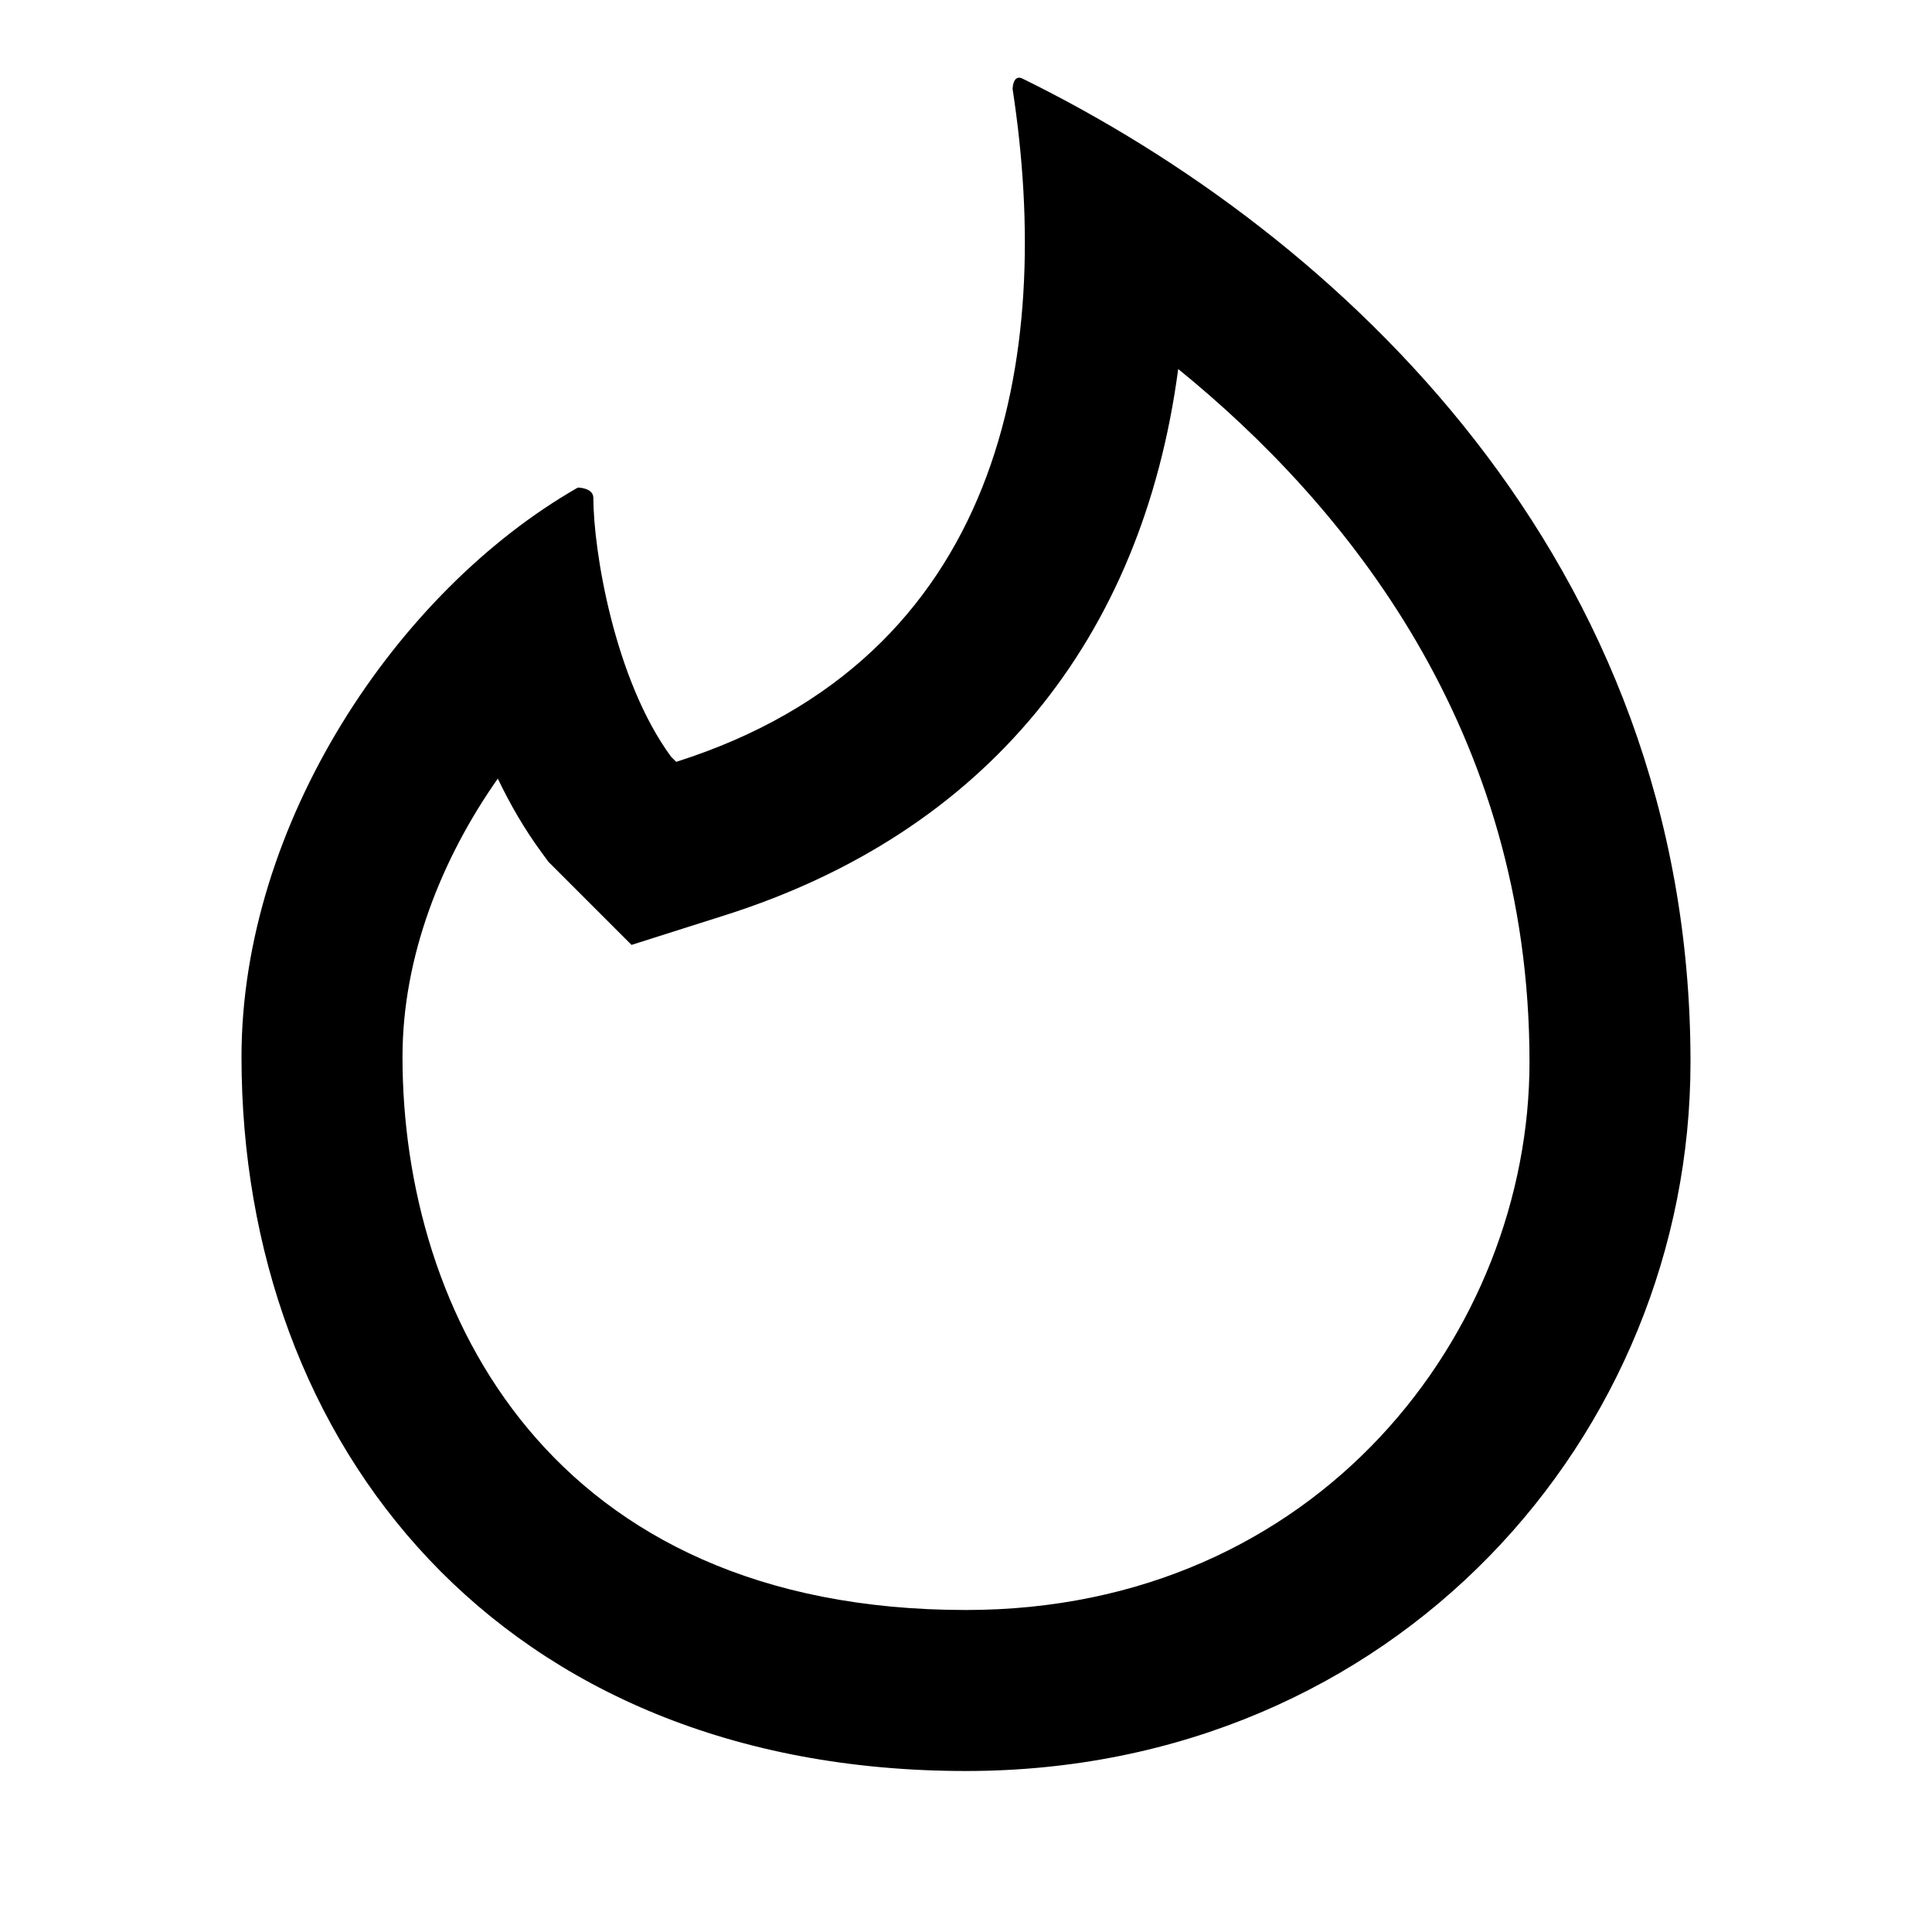 <?xml version="1.0"?><svg fill="#000000" xmlns="http://www.w3.org/2000/svg"  viewBox="0 0 24 24" width="48px" height="48px">    <path d="M14.636,4.584C16.712,6.27,19,9.066,19,13.193C19,16.539,16.382,20,12,20c-5.167,0-7-3.702-7-6.871 c0-1.252,0.489-2.468,1.184-3.457c0.152,0.318,0.33,0.626,0.539,0.911l0.09,0.123l0.108,0.108l0.064,0.064l0.86,0.86l1.159-0.368 C12.243,10.343,14.191,7.945,14.636,4.584 M12.66,0.965c-0.081,0-0.081,0.142-0.081,0.142C13.093,4.45,12.45,8.179,8.4,9.464 L8.336,9.4C7.629,8.436,7.371,6.829,7.371,6.186c0-0.129-0.193-0.129-0.193-0.129C4.929,7.343,3,10.236,3,13.129 C3,17.95,6.214,22,12,22c5.336,0,9-4.179,9-8.807c0-6.236-4.371-10.286-8.293-12.214C12.689,0.969,12.673,0.965,12.66,0.965 L12.66,0.965z"/></svg>